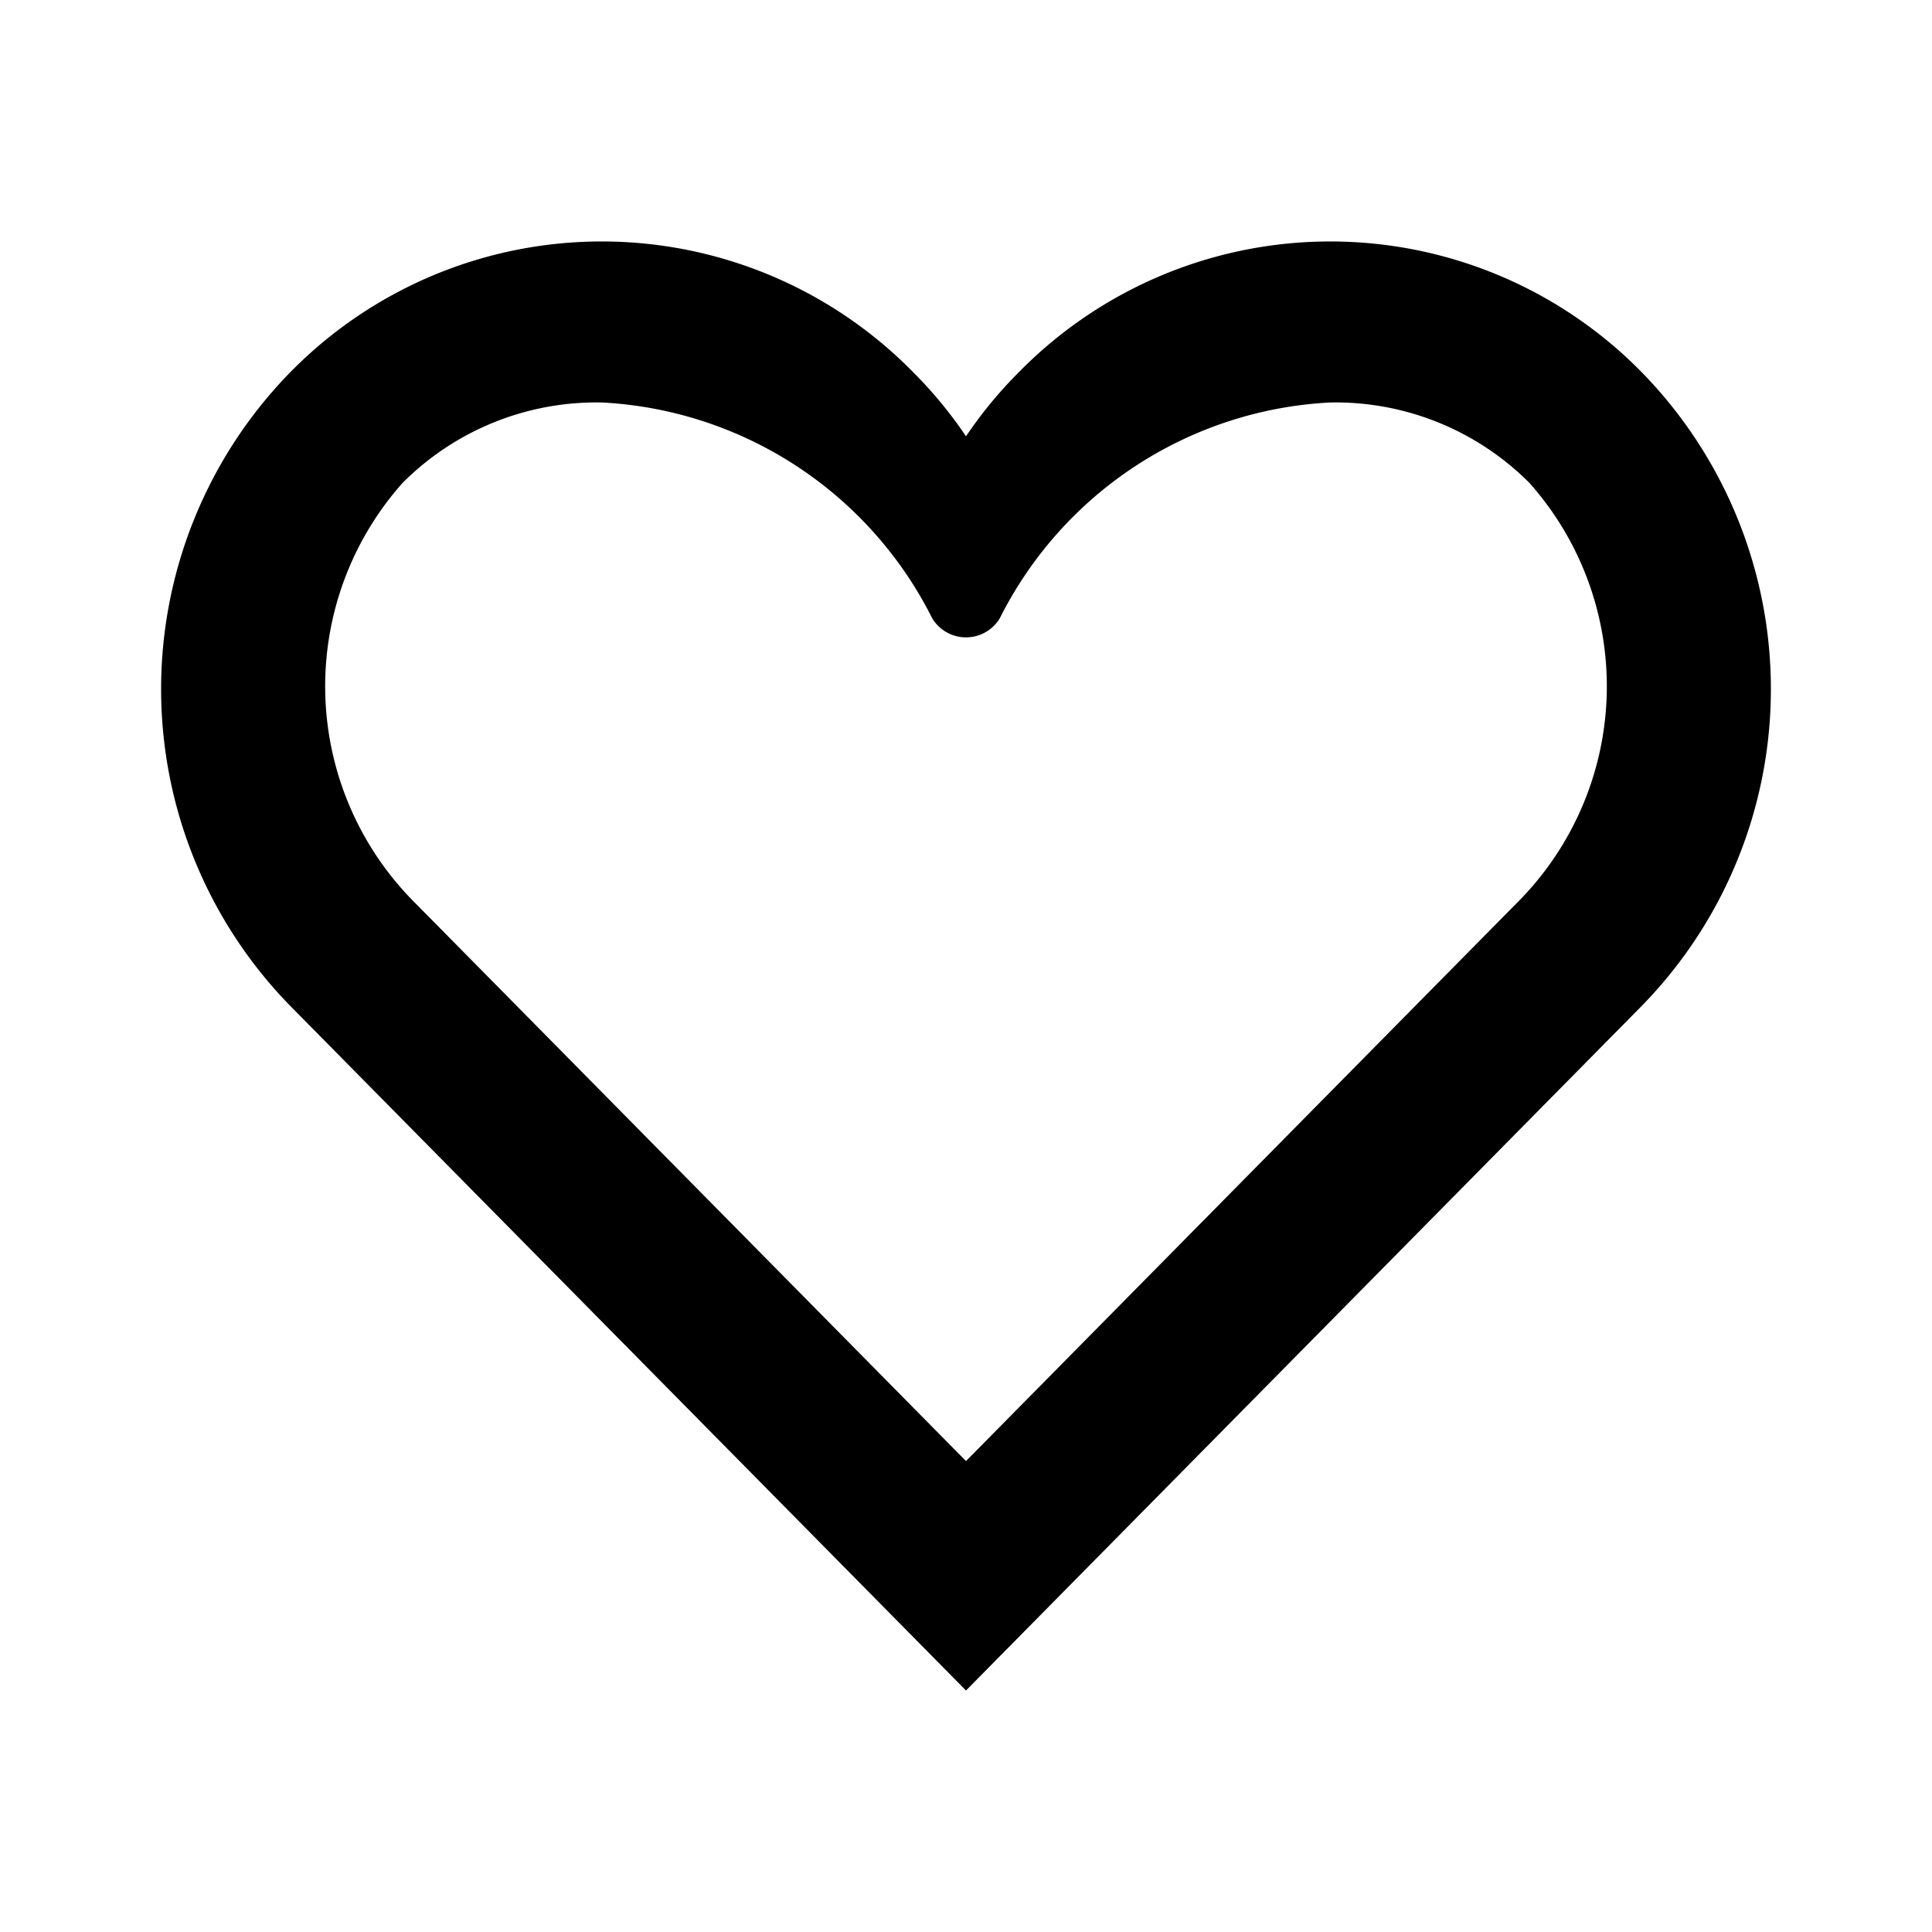 <svg xmlns="http://www.w3.org/2000/svg" width="24" height="24" viewBox="0 0 24 24"><title>ico_heart_outline</title><g id="ico_heart_outline"><path d="M20.4,4.63a5.42,5.42,0,0,0-7.75,0,5.35,5.35,0,0,0-.65.79,5.35,5.35,0,0,0-.65-.79,5.42,5.42,0,0,0-7.75,0,5.63,5.63,0,0,0,0,7.86L12,21l8.4-8.51A5.63,5.63,0,0,0,20.4,4.63Zm-1.56,6.59L12,18.15,5.16,11.22A3.8,3.8,0,0,1,5,6,3.4,3.4,0,0,1,7.48,5a4.87,4.87,0,0,1,4.1,2.68.49.49,0,0,0,.84,0A4.87,4.87,0,0,1,16.52,5,3.4,3.4,0,0,1,19,6,3.8,3.8,0,0,1,18.84,11.22Z"/></g></svg>